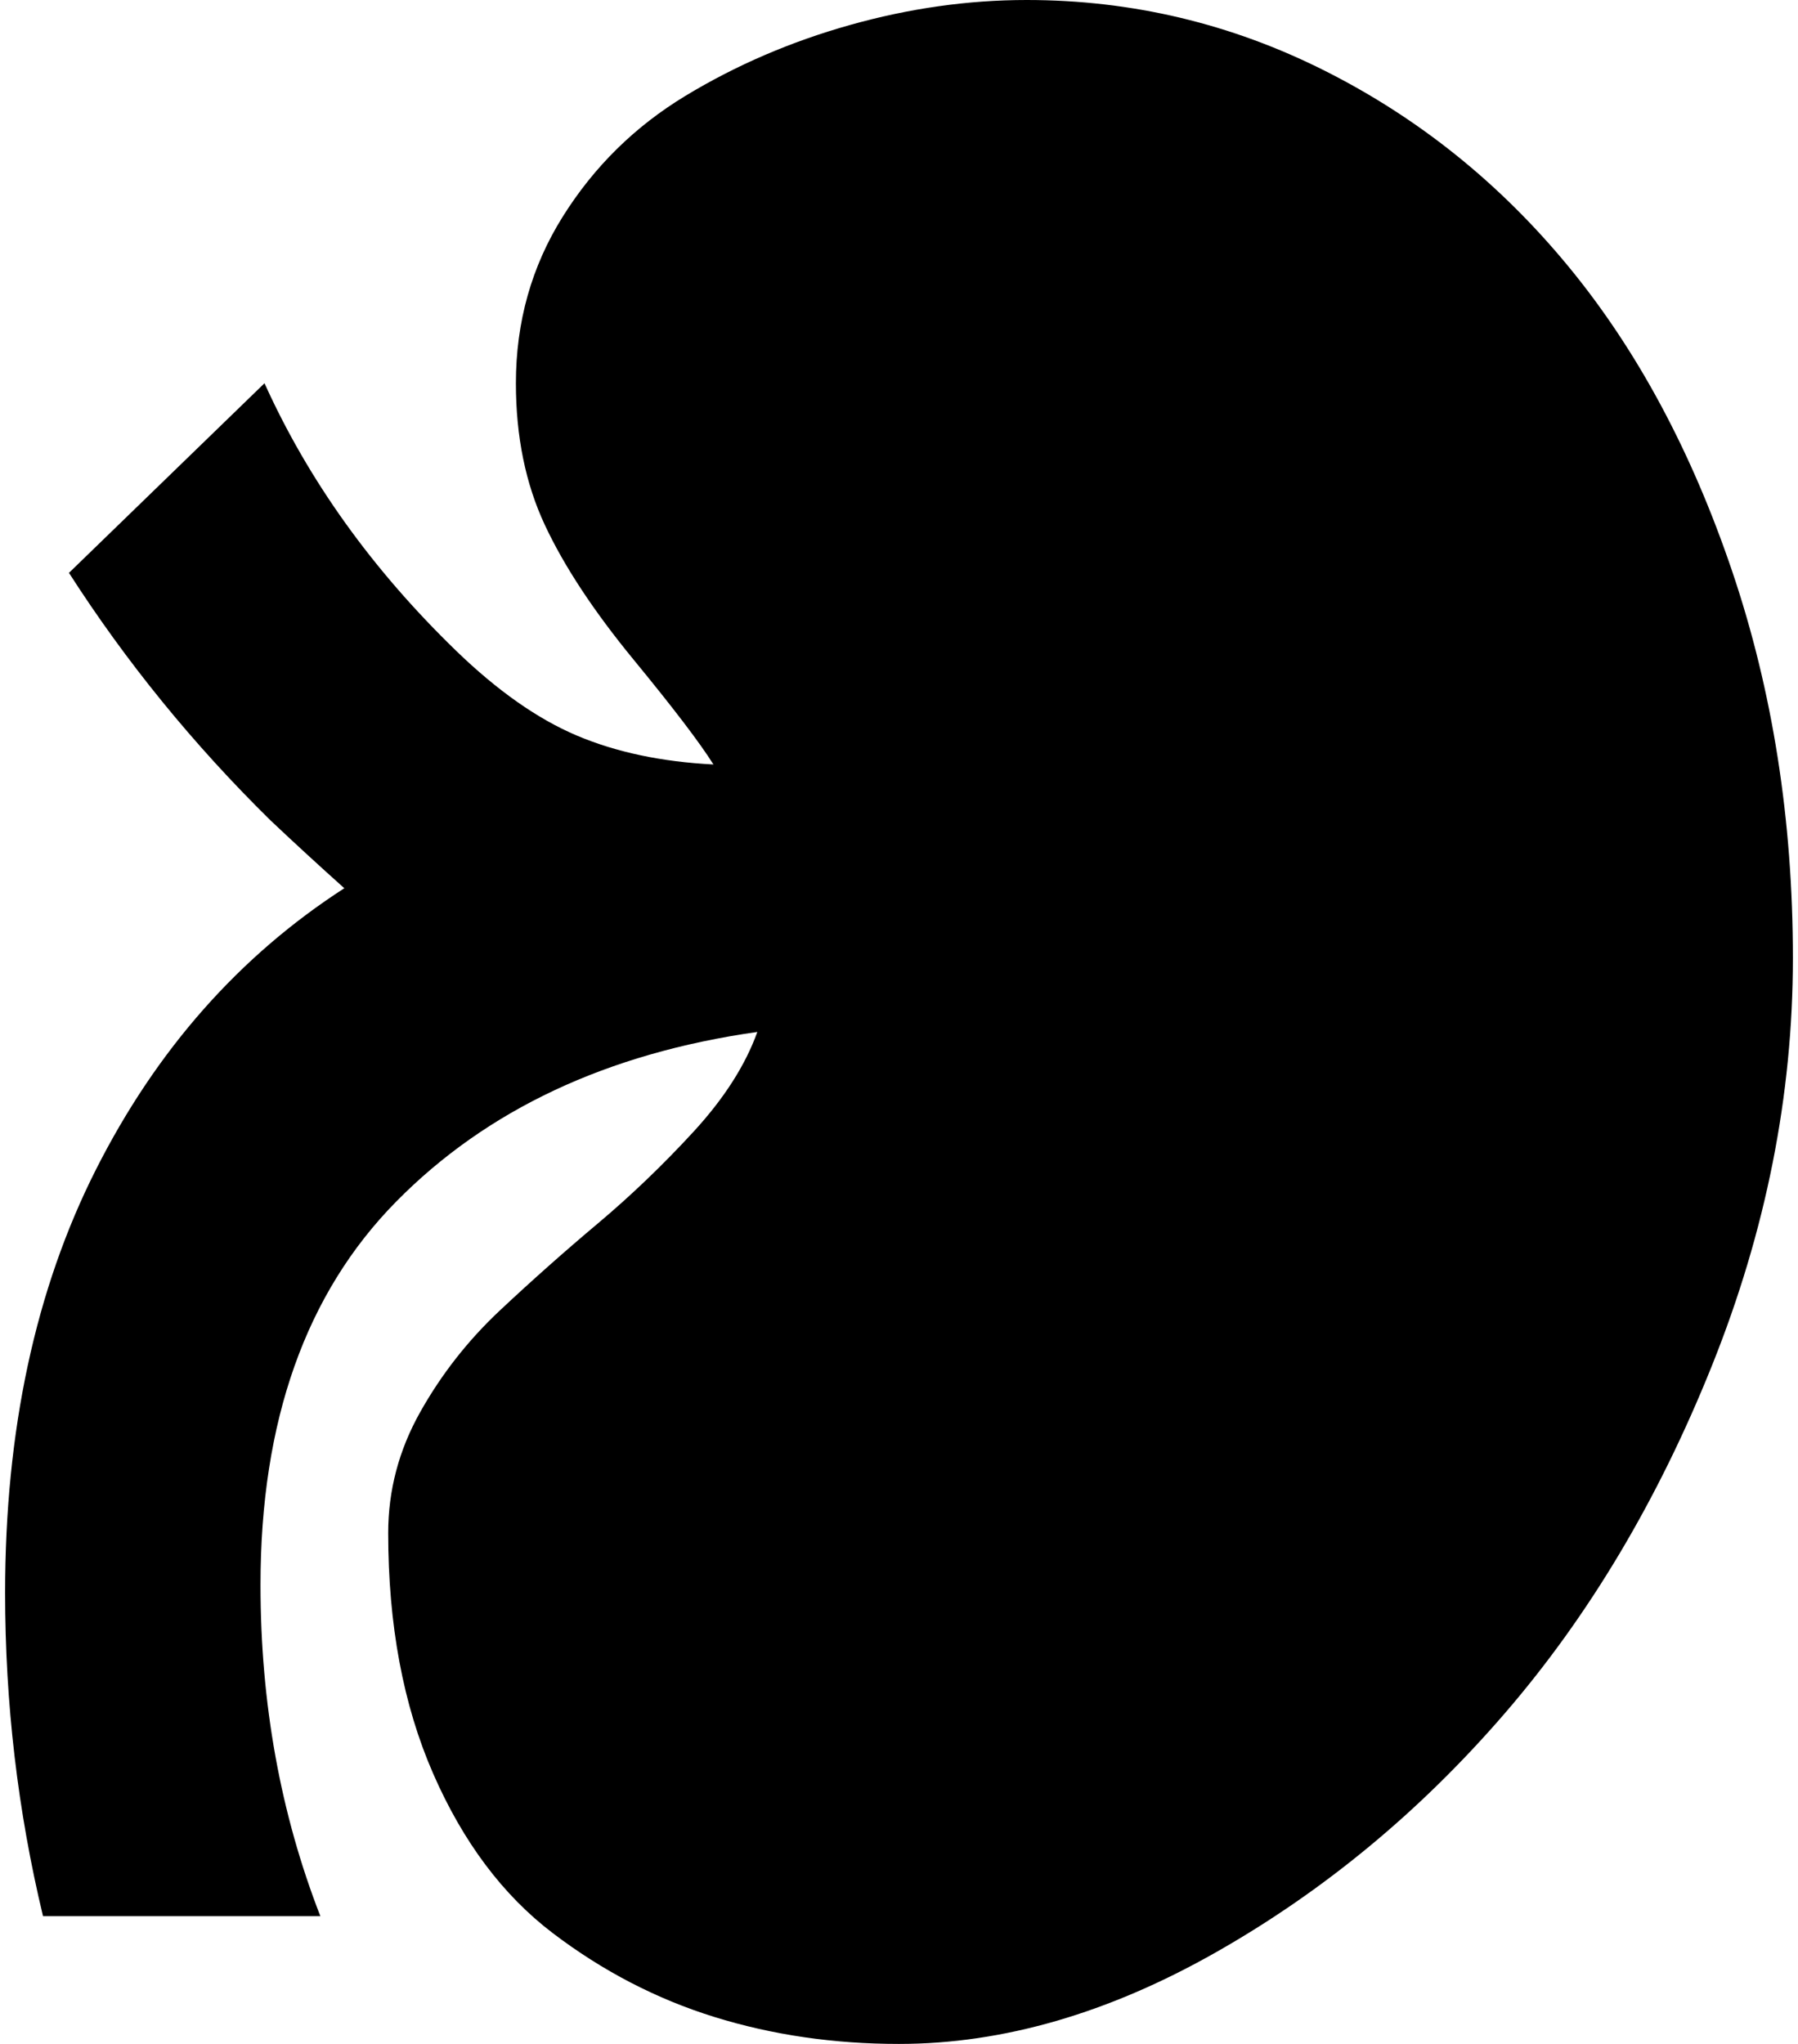 <svg xmlns="http://www.w3.org/2000/svg" width="0.88em" height="1em" viewBox="0 0 896 1024"><path fill="currentColor" d="M448 1024q-49 0-92.5-13.5t-81-42t-60-80T192 768q0-32 16-60.5t40-51t49-43.5t48-46t32-50q-113 16-181 85t-68 192q0 89 30 166H19Q0 881 0 798q0-122 45.5-212T170 445q-19-17-37-34q-58-57-101-124l98-95q33 73 96 134q31 30 60.5 42.5T355 383q-10-16-40-52.5T270.5 263T256 192q0-46 23.5-83.5T341 48t82.5-35.5T512 0q79 0 149.5 35.5t122 98t82 152.5T896 480q0 103-40.5 204t-104 174.5T607 978t-159 46"/></svg>
